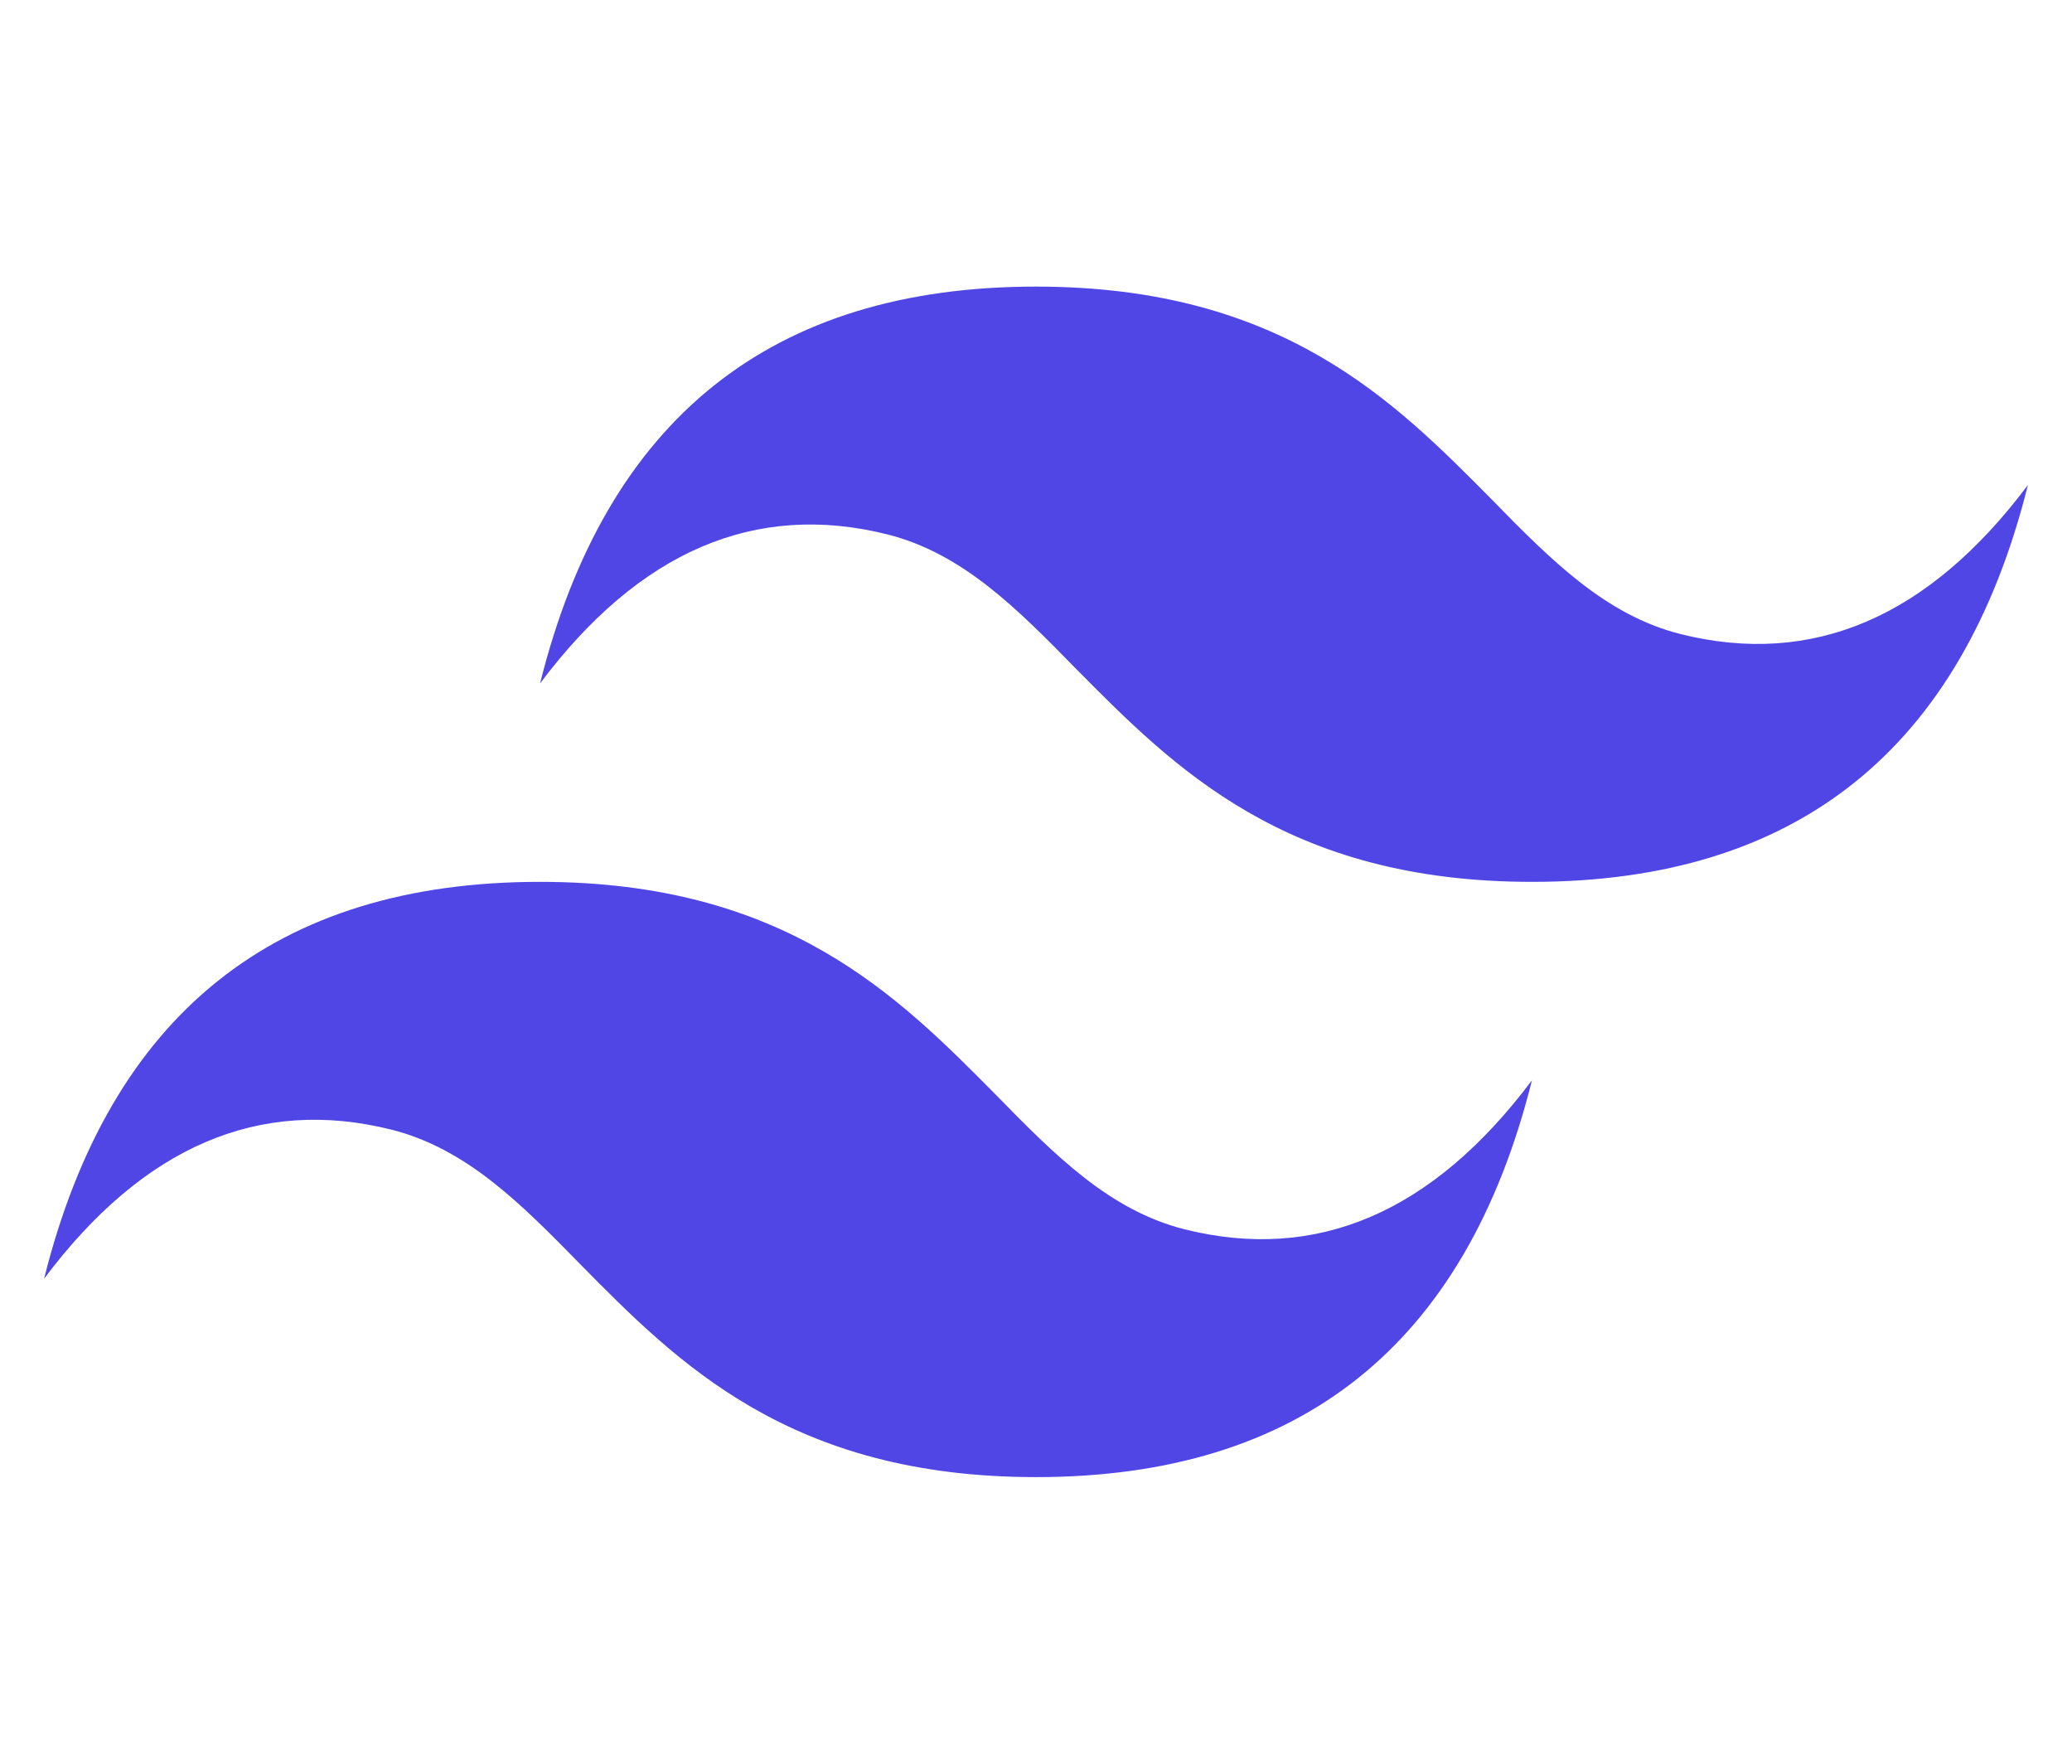 <svg xmlns="http://www.w3.org/2000/svg" fill="none" viewBox="0 0 47 40"><path fill="#4f46e5" d="M23.5 6.5c-6 0-9.75 3-11.25 9 2.25-3 4.88-4.13 7.88-3.38 1.7.43 2.93 1.67 4.28 3.05C26.62 17.4 29.17 20 34.75 20c6 0 9.75-3 11.25-9-2.25 3-4.88 4.13-7.88 3.38-1.7-.43-2.93-1.67-4.28-3.05C31.63 9.1 29.08 6.5 23.5 6.5ZM12.25 20c-6 0-9.75 3-11.25 9 2.25-3 4.88-4.13 7.88-3.38 1.7.43 2.93 1.67 4.28 3.05 2.21 2.24 4.76 4.83 10.34 4.83 6 0 9.75-3 11.25-9-2.25 3-4.88 4.13-7.88 3.38-1.7-.43-2.93-1.67-4.28-3.05C20.38 22.6 17.83 20 12.25 20Z"/></svg>